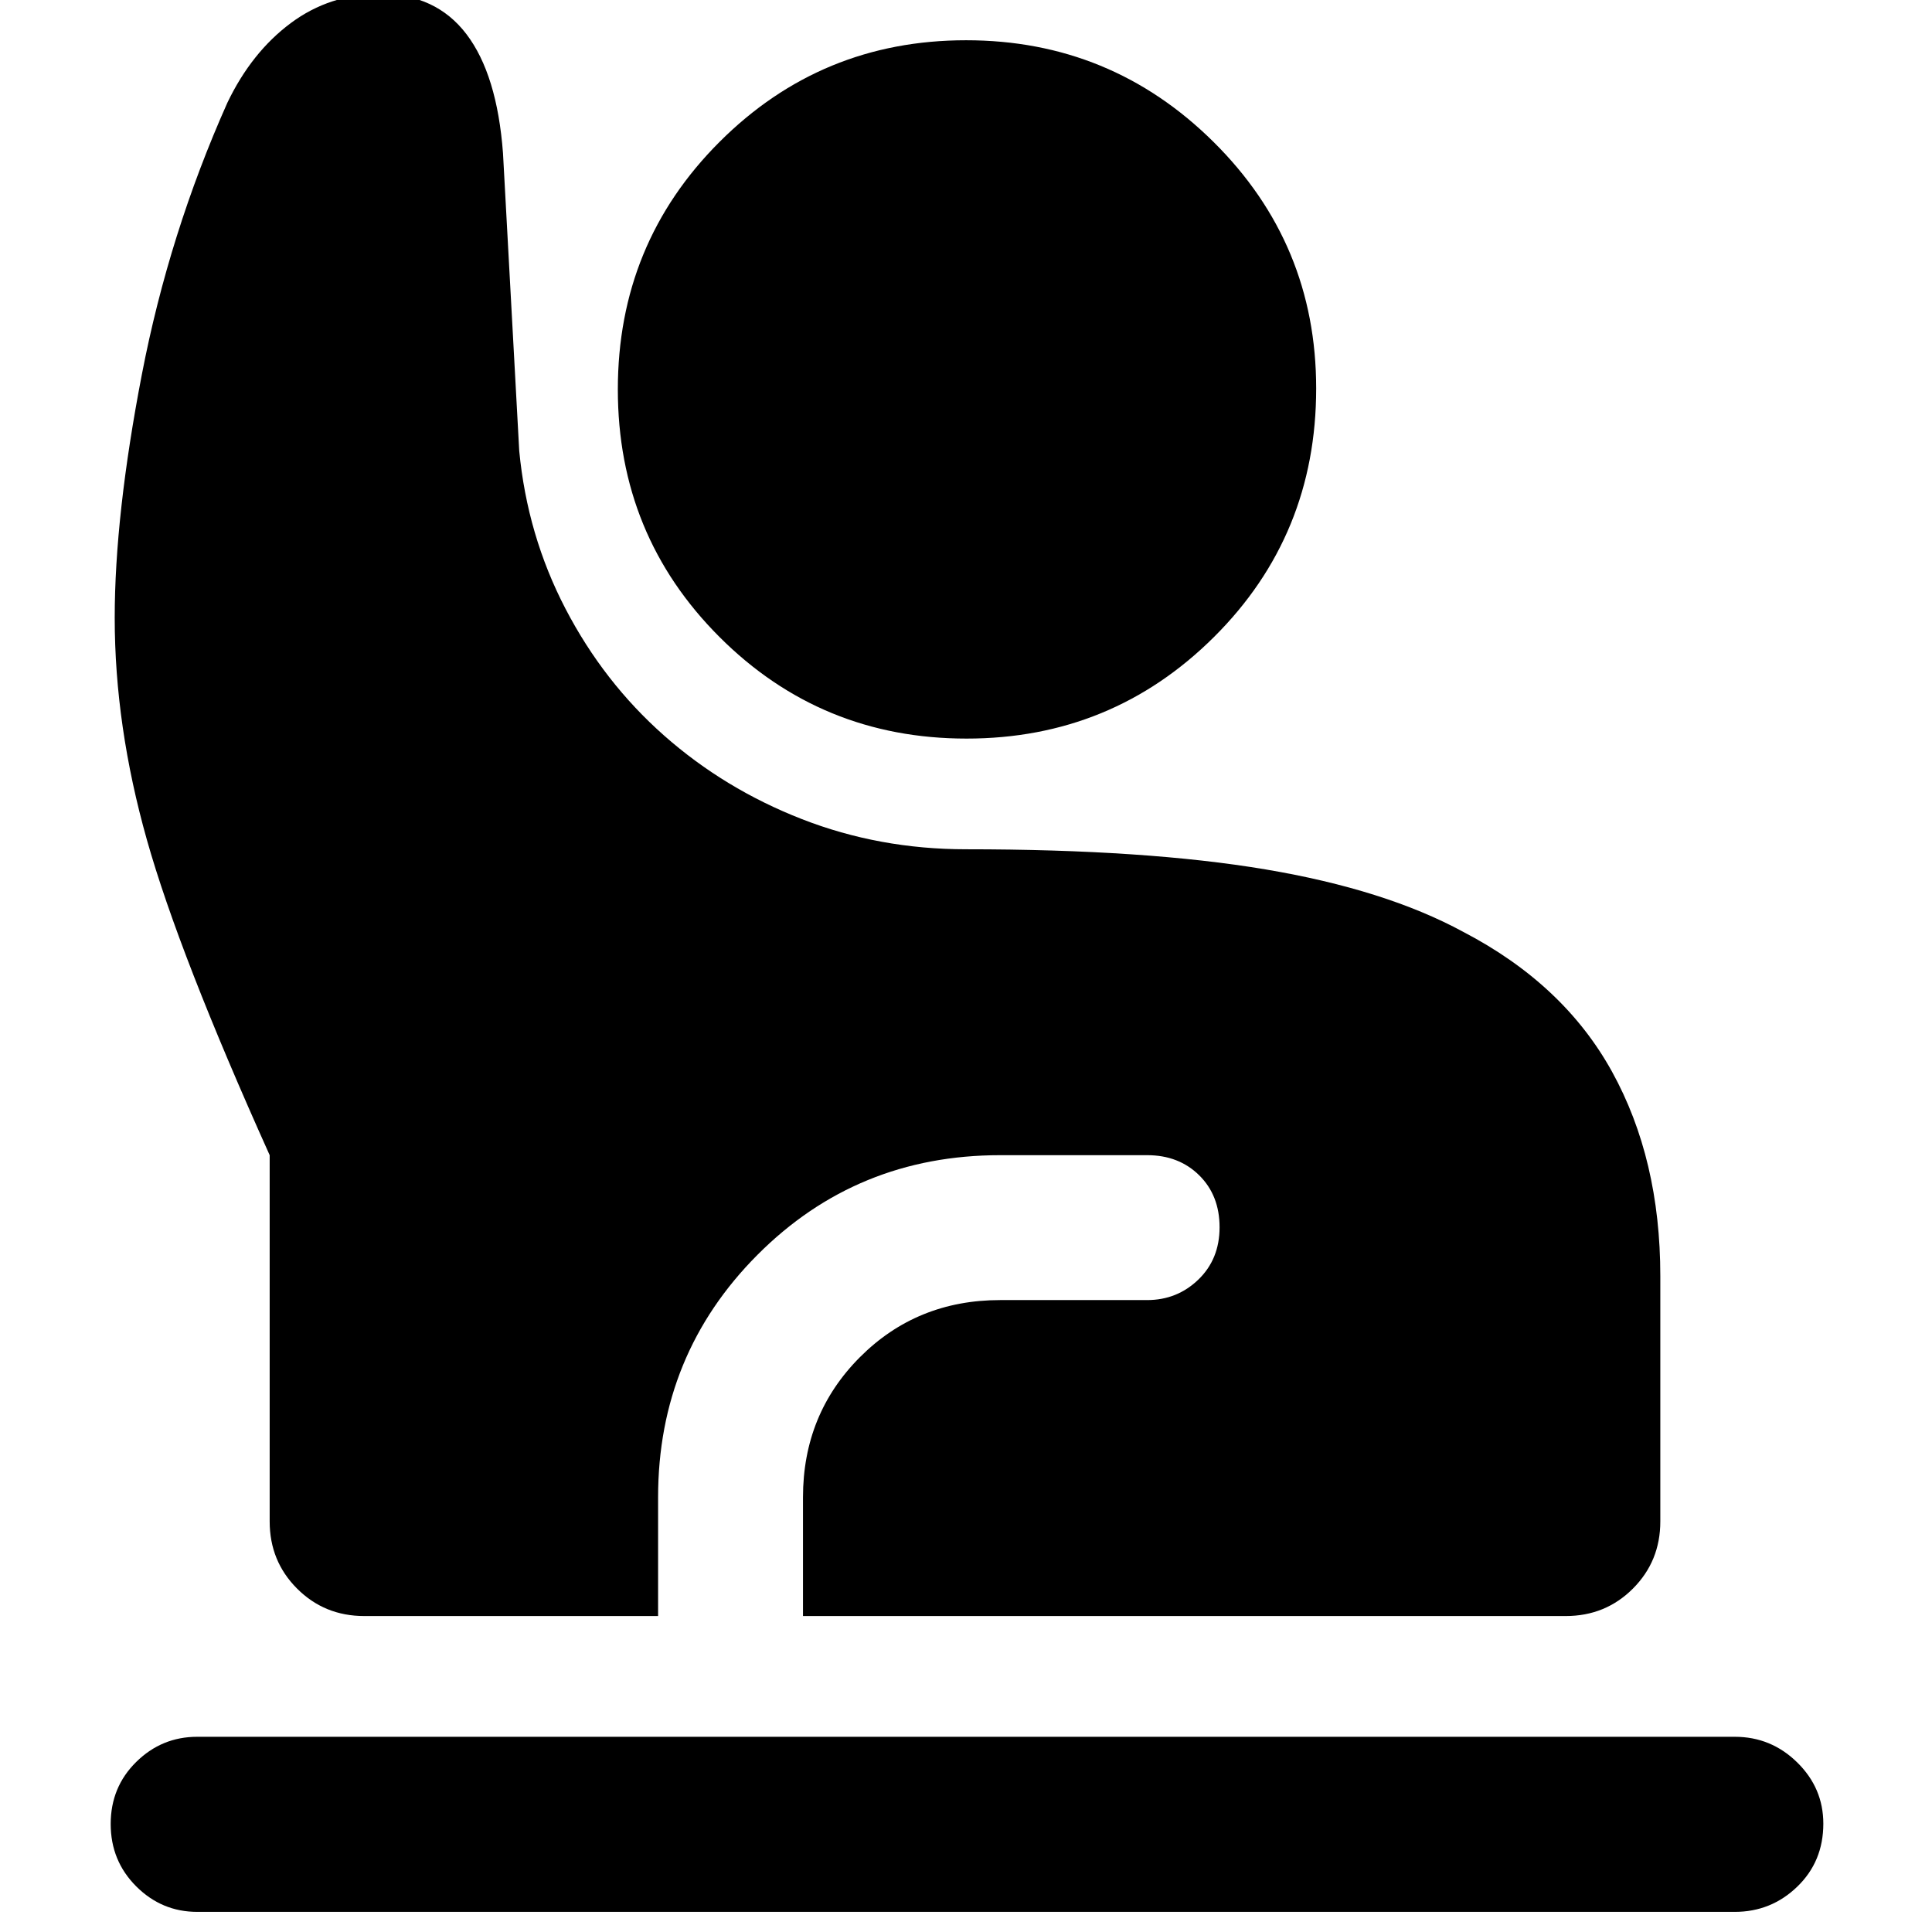 <svg xmlns="http://www.w3.org/2000/svg" height="48" viewBox="0 -960 960 960" width="48"><path d="M98-10q-17.625 0-30.313-12.675Q55-35.351 55-53.675 55-72 67.688-84.5 80.374-97 98-97h764q18.05 0 31.025 12.738Q906-71.524 906-53.825 906-35 893.025-22.5T862-10H98Zm83-147q-19.75 0-33.375-13.625T134-204v-182Q89-486 73-542.658 57-599.315 57-653q0-51 13.5-121T113-909q12-25 31.448-39.5Q163.897-963 189-963q27.587 0 42.793 20 15.207 20 18.14 59.067L258-736q4 42 23 78.5t49 63q30 26.5 68.423 41.5T480-538q89.469 0 148.934 10.021Q688.398-517.958 727-497q50 26 74 69.5T825-326v122q0 19.75-13.625 33.375T778-157H399v-59q0-41.277 28.3-69.639Q455.6-314 497-314h73q14.9 0 25.45-10.175 10.55-10.176 10.55-26Q606-366 595.875-376T570-386h-73q-71.3 0-120.65 49.555Q327-286.89 327-216v59H181Zm299.248-436Q408-593 357.5-643.5t-50.5-123q0-72.5 50.544-123 50.545-50.5 122.5-50.5Q552-940 603-889.469T654-767q0 73-50.752 123.5t-123 50.5Z"/></svg>